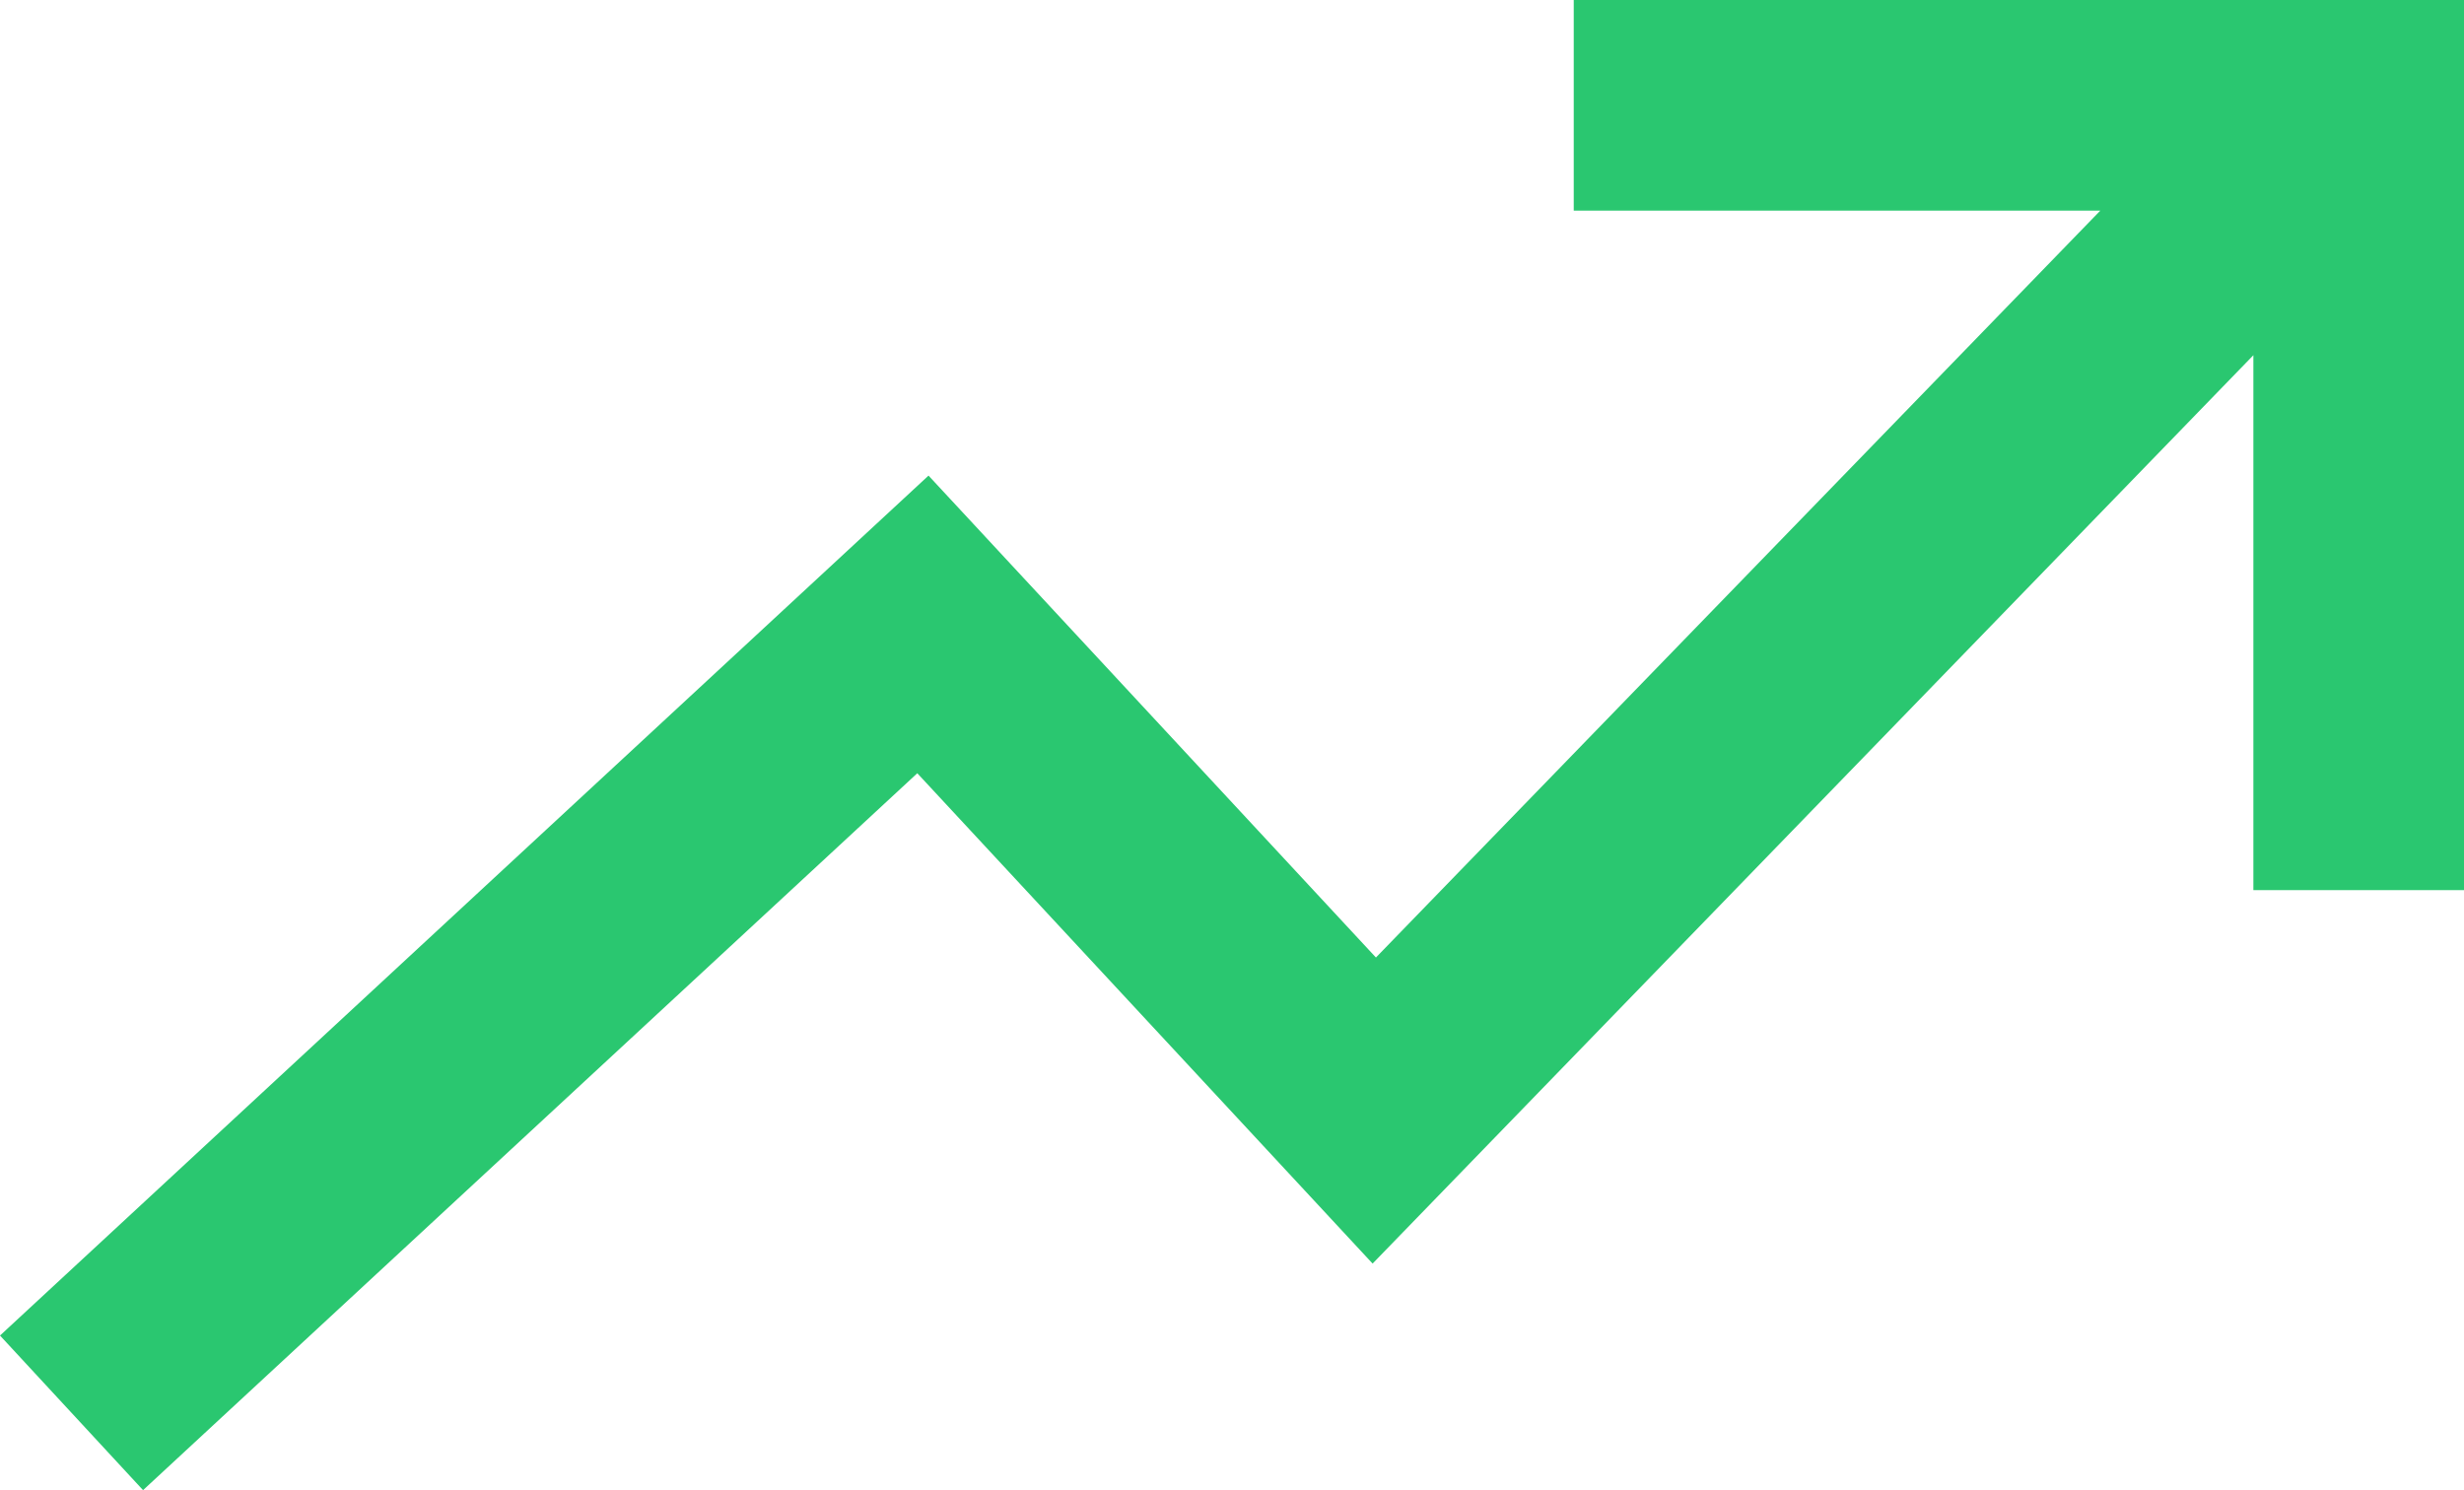 <svg xmlns="http://www.w3.org/2000/svg" width="14.038" height="8.491" viewBox="0 0 14.038 8.491"><defs><style>.a{fill:#2ac770;}</style></defs><path class="a" d="M635.966,323.219v1.2h3l-4.127,4.256-2.549-2.746-5.29,4.9.815.881,4.411-4.085,2.594,2.794,5.018-5.176v3.048h1.2v-5.072Z" transform="translate(-627 -323.219)"/></svg>